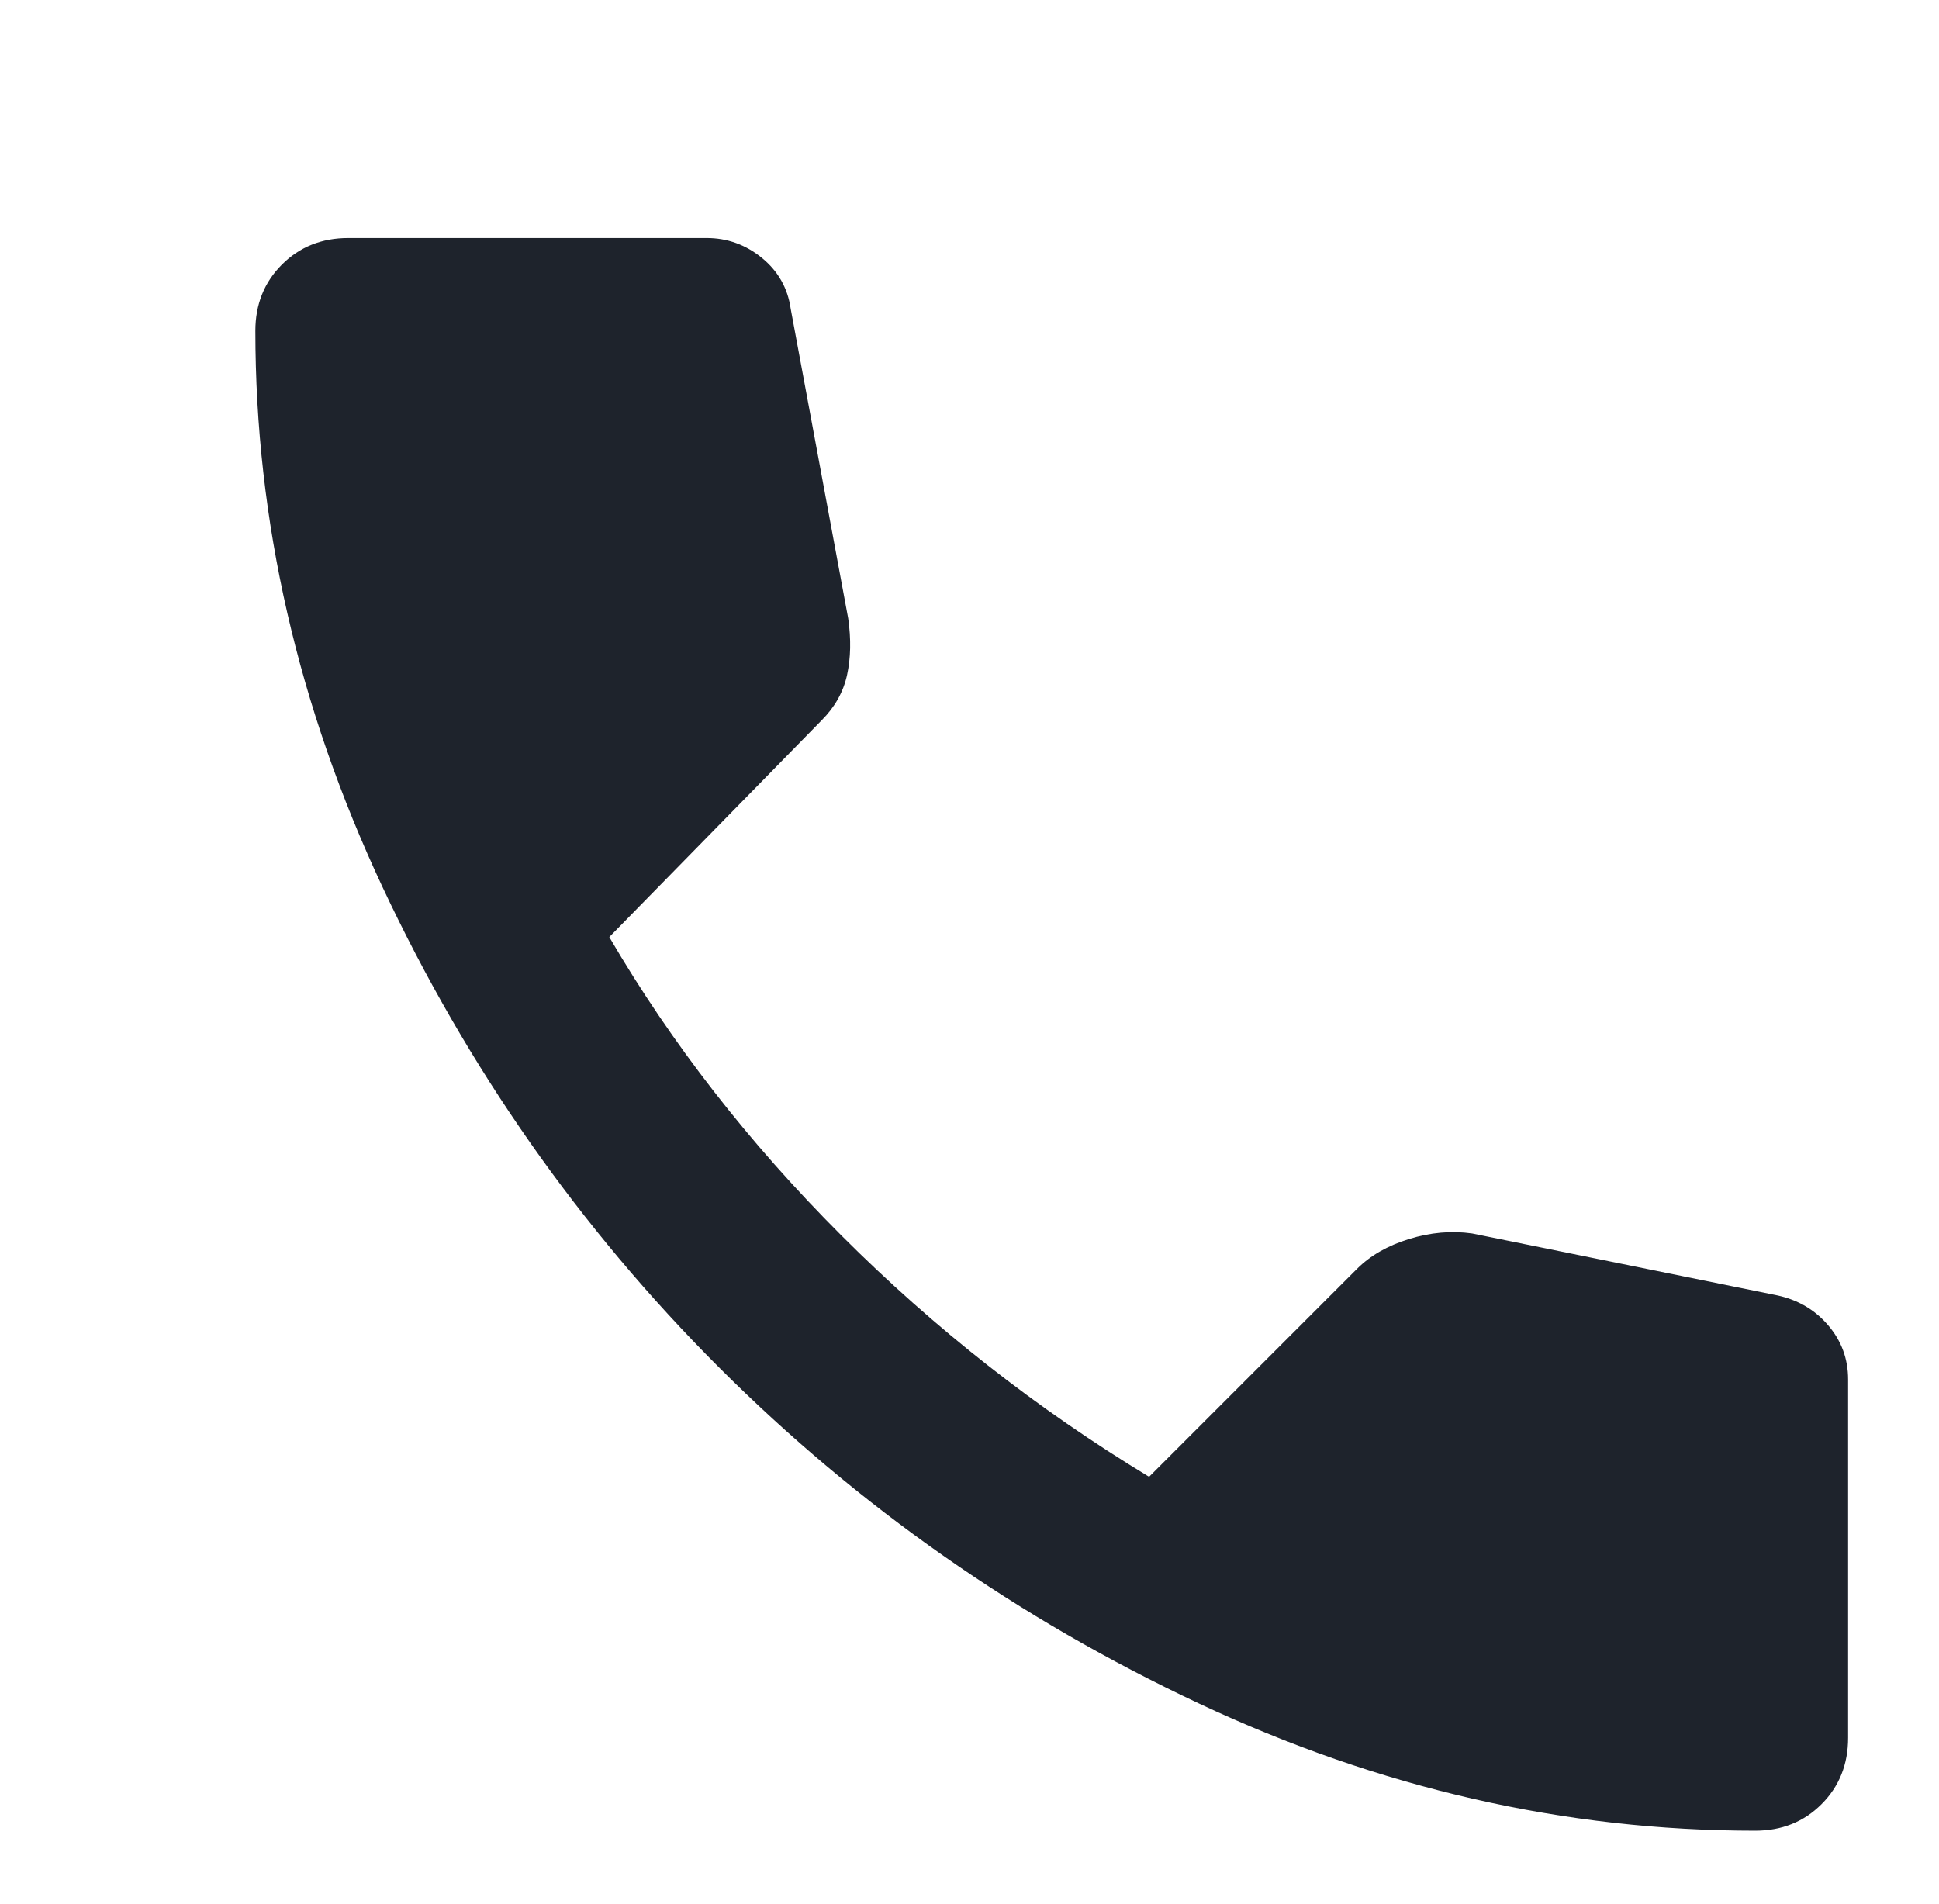 <svg width="56" height="55" viewBox="0 0 56 55" fill="none" xmlns="http://www.w3.org/2000/svg">
<g id="material-symbols:call">
<path id="Vector" d="M50.692 52.875C45.197 52.875 39.842 51.65 34.625 49.2C29.408 46.75 24.787 43.513 20.761 39.489C16.735 35.465 13.498 30.844 11.05 25.625C8.602 20.407 7.377 15.051 7.375 9.558C7.375 8.792 7.631 8.153 8.142 7.642C8.653 7.131 9.292 6.875 10.058 6.875H20.408C21.005 6.875 21.537 7.067 22.006 7.45C22.474 7.833 22.751 8.323 22.836 8.919L24.497 17.864C24.582 18.46 24.571 19.004 24.464 19.494C24.357 19.985 24.112 20.421 23.731 20.803L17.597 27.064C19.386 30.131 21.622 33.006 24.306 35.689C26.989 38.372 29.949 40.694 33.186 42.653L39.192 36.647C39.575 36.264 40.076 35.977 40.694 35.786C41.313 35.595 41.919 35.541 42.514 35.625L51.331 37.414C51.927 37.542 52.417 37.83 52.8 38.278C53.183 38.726 53.375 39.247 53.375 39.842V50.192C53.375 50.958 53.119 51.597 52.608 52.108C52.097 52.62 51.458 52.875 50.692 52.875Z" fill="#1E232C"/>
</g>
</svg>
